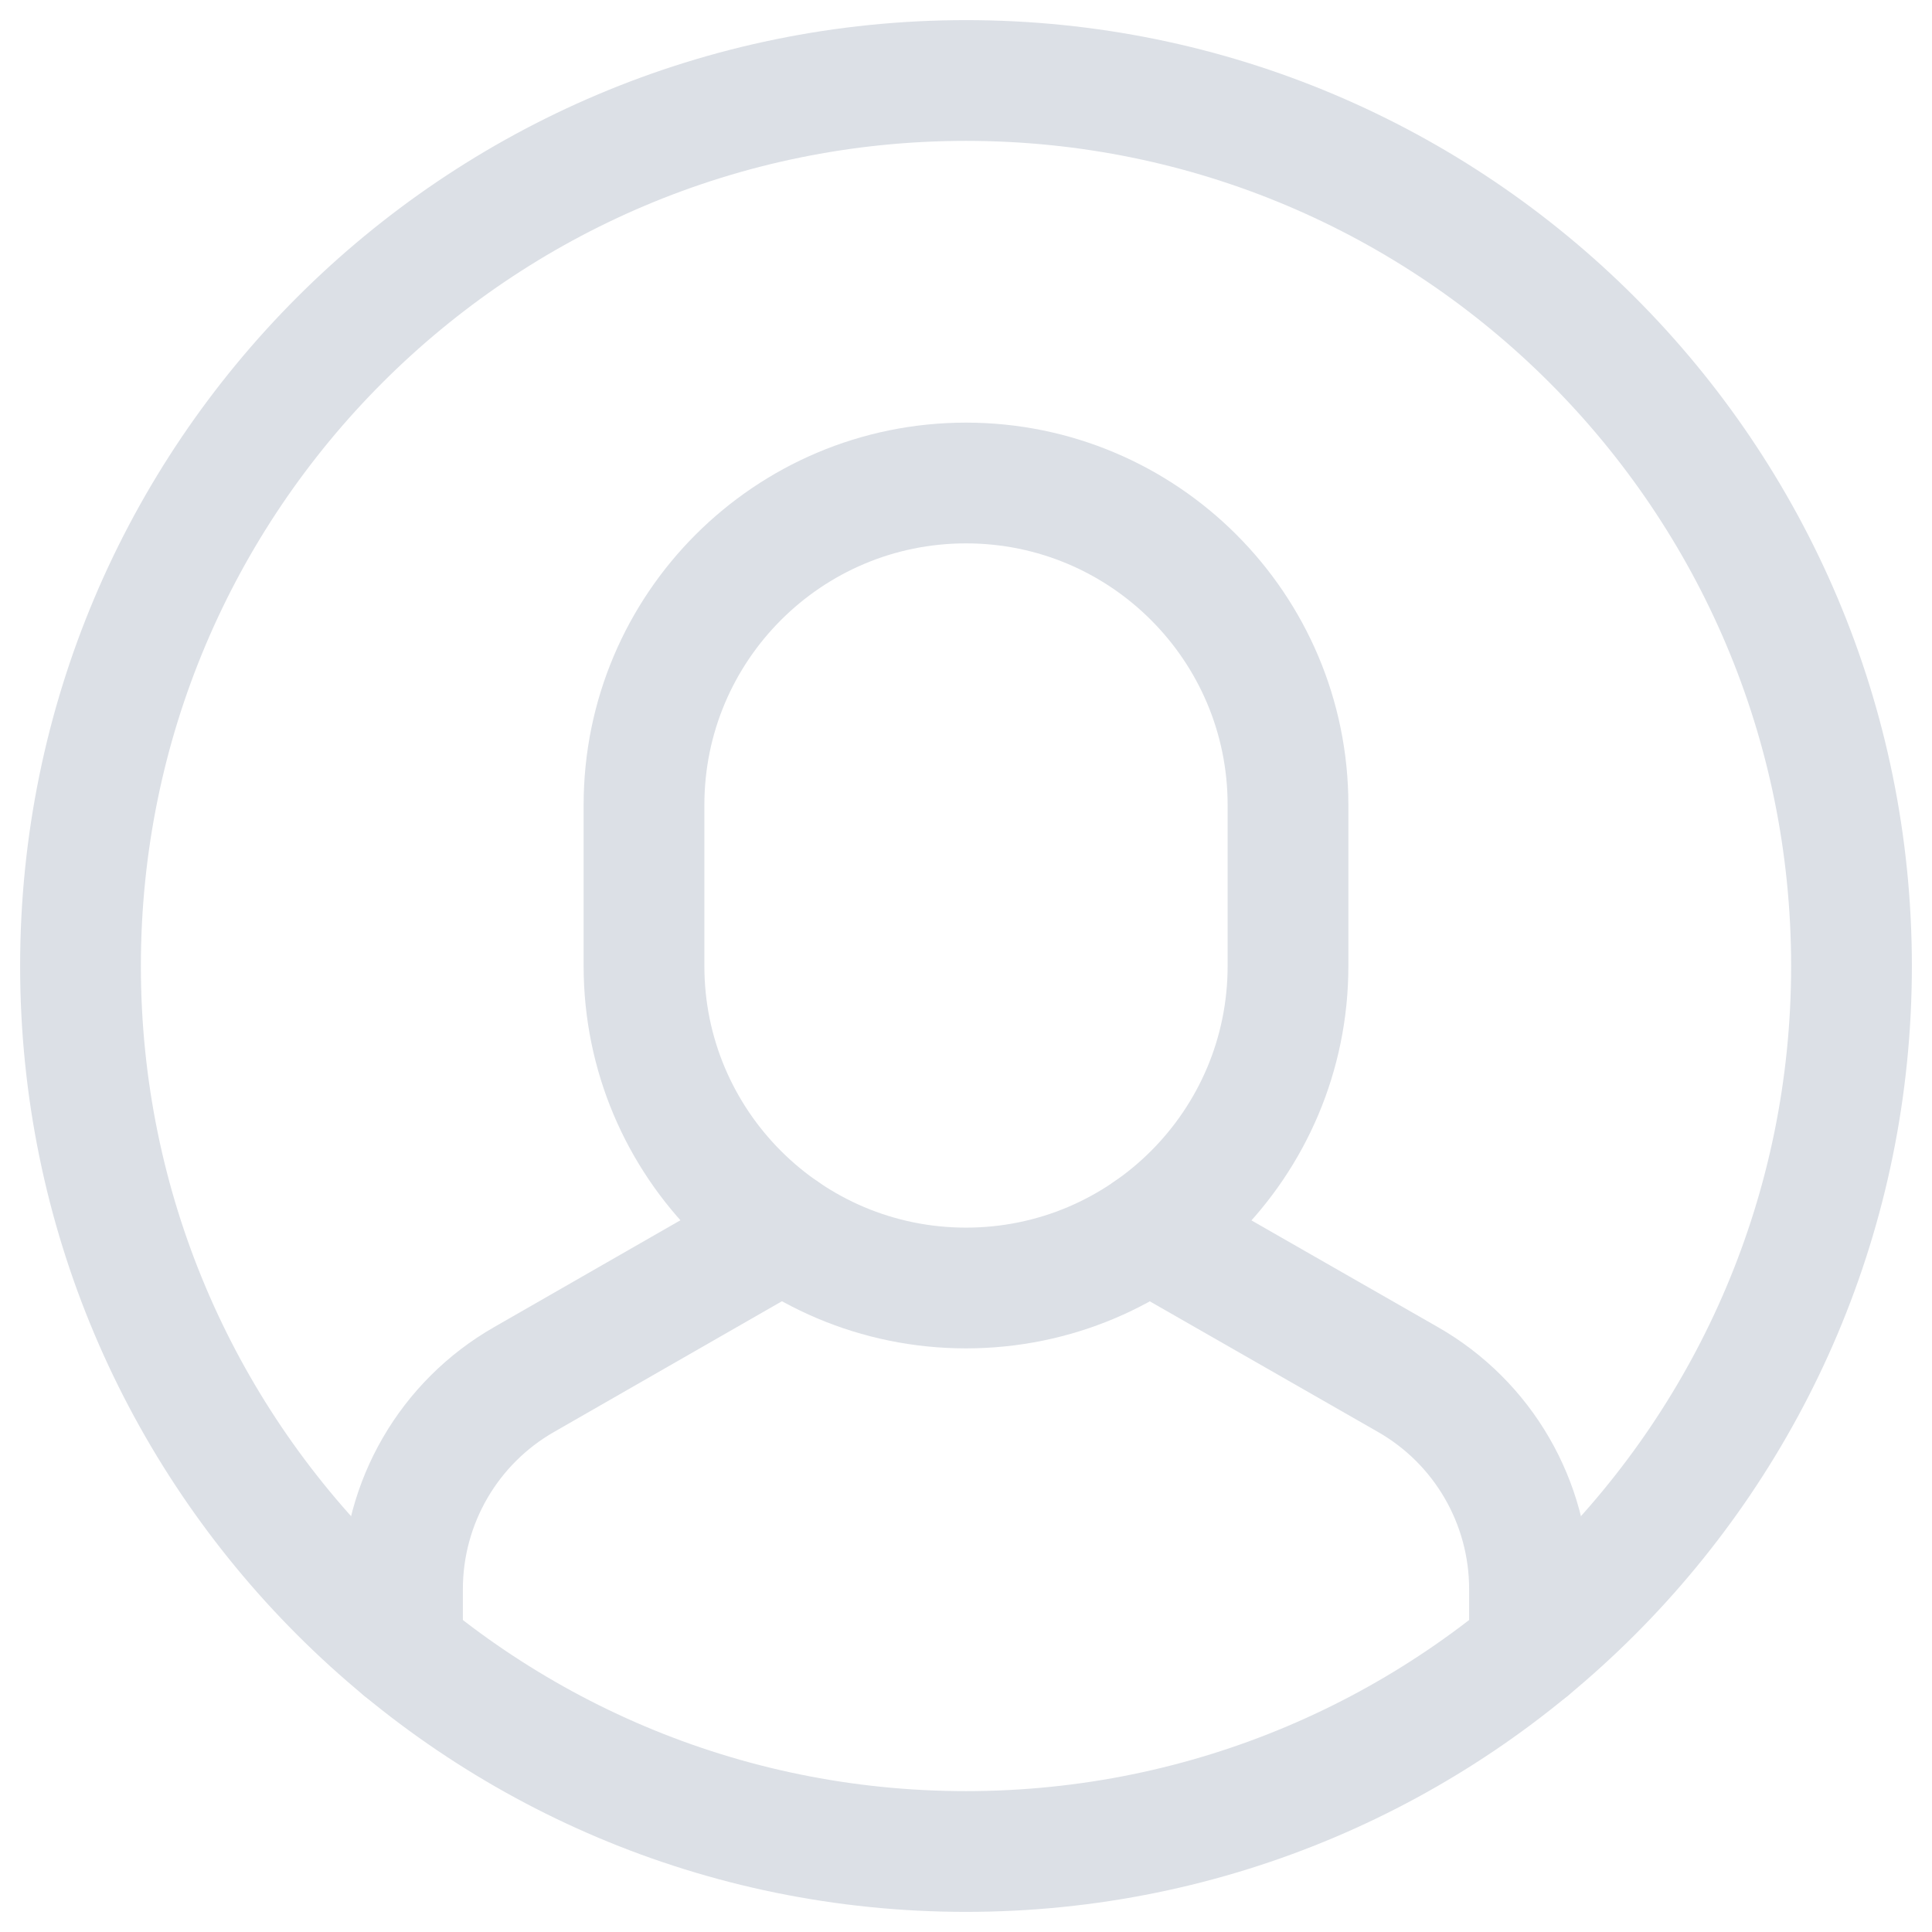 <svg width="24" height="24" viewBox="0 0 24 24" fill="none" xmlns="http://www.w3.org/2000/svg">
<g clip-path="url(#clip0_11426_3959)">
<path d="M19 20.486V19.741C19 18.664 18.424 17.67 17.488 17.136L14.27 15.294" stroke="#DCE0E6" stroke-width="1.5" stroke-linecap="round" stroke-linejoin="round"/>
<path d="M9.727 15.292L6.512 17.136C5.577 17.67 5 18.664 5 19.741V20.486" stroke="#DCE0E6" stroke-width="1.5" stroke-linecap="round" stroke-linejoin="round"/>
<path d="M12 16C9.791 16 8 14.209 8 12V10C8 7.791 9.791 6 12 6C14.209 6 16 7.791 16 10V12C16 14.209 14.209 16 12 16Z" stroke="#DCE0E6" stroke-width="1.5" stroke-linecap="round" stroke-linejoin="round"/>
<path d="M12 23C18.075 23 23 18.075 23 12C23 5.925 18.075 1 12 1C5.925 1 1 5.925 1 12C1 18.075 5.925 23 12 23Z" stroke="#DCE0E6" stroke-width="1.5" stroke-linecap="round" stroke-linejoin="round"/>
</g>
<defs>
<clipPath id="clip0_11426_3959">
<rect width="24" height="24" fill="white"/>
</clipPath>
</defs>
</svg>
